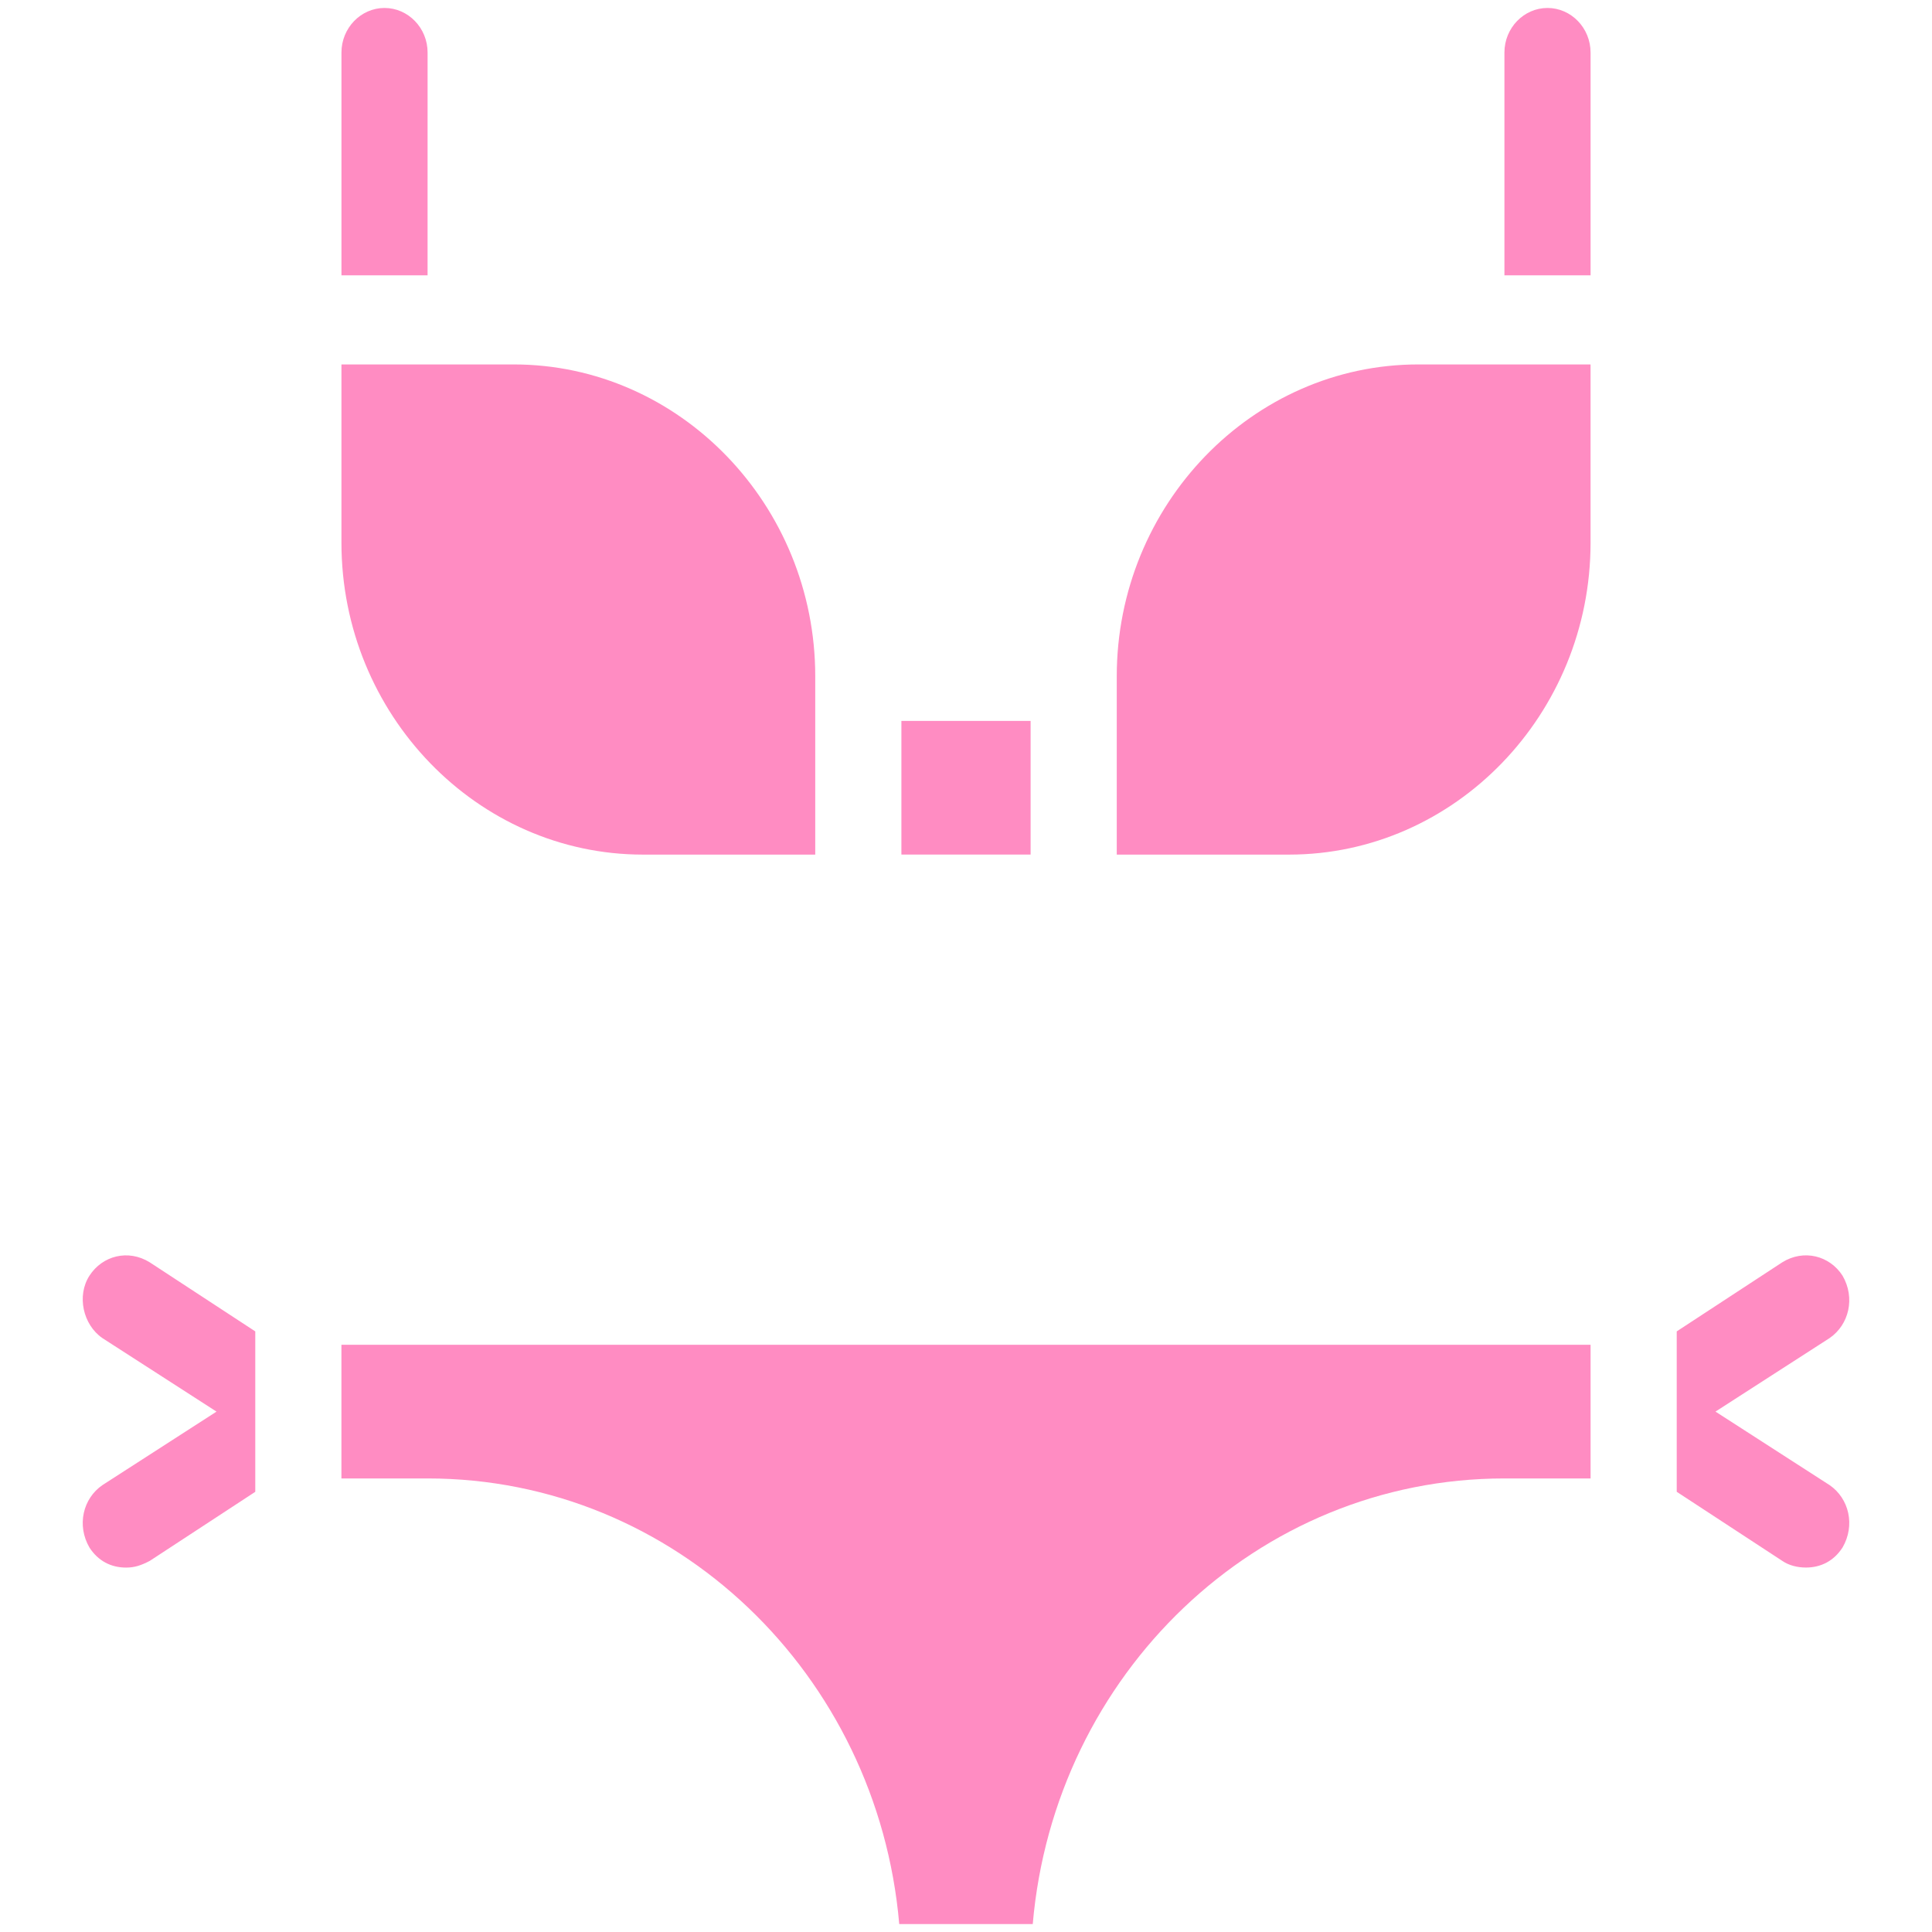 <?xml version="1.0" encoding="UTF-8" standalone="no"?>
<svg
   xmlns:dc="http://purl.org/dc/elements/1.1/"
   xmlns:cc="http://creativecommons.org/ns#"
   xmlns:rdf="http://www.w3.org/1999/02/22-rdf-syntax-ns#"
   xmlns:svg="http://www.w3.org/2000/svg"
   xmlns="http://www.w3.org/2000/svg"
   xmlns:sodipodi="http://sodipodi.sourceforge.net/DTD/sodipodi-0.dtd"
   xmlns:inkscape="http://www.inkscape.org/namespaces/inkscape"
   version="1.1"
   x="0px"
   y="0px"
   viewBox="0 0 100 100"
   style="enable-background:new 0 0 100 100;"
   xml:space="preserve"
   id="svg4"
   sodipodi:docname="eq_slutty.svg"
   inkscape:version="1.0.1 (3bc2e813f5, 2020-09-07)"><defs
     id="defs8" /><sodipodi:namedview
     pagecolor="#ffffff"
     bordercolor="#666666"
     borderopacity="1"
     objecttolerance="10"
     gridtolerance="10"
     guidetolerance="10"
     inkscape:pageopacity="0"
     inkscape:pageshadow="2"
     inkscape:window-width="1920"
     inkscape:window-height="1017"
     id="namedview6"
     showgrid="false"
     inkscape:pagecheckerboard="true"
     inkscape:zoom="3.0052038"
     inkscape:cx="56.291064"
     inkscape:cy="37.233548"
     inkscape:window-x="-8"
     inkscape:window-y="-8"
     inkscape:window-maximized="1"
     inkscape:current-layer="svg4"
     inkscape:document-rotation="0" /><path
     d="M 82.328,2.718 V 14.25 H 77.869 V 2.718 c 0,-1.269 1.003,-2.306 2.229,-2.306 1.226,0 2.229,1.038 2.229,2.306 z m -60.196,0 c 0,-1.269 -1.003,-2.306 -2.229,-2.306 -1.226,0 -2.229,1.038 -2.229,2.306 V 14.25 H 22.131 Z M 33.279,44.234 h 8.918 v -9.226 c 0,-8.88 -7.023,-16.145 -15.606,-16.145 h -8.918 v 9.226 c 0,8.88 7.023,16.145 15.606,16.145 z m 24.524,-9.226 v 9.226 h 8.918 c 8.584,0 15.606,-7.265 15.606,-16.145 v -9.226 h -8.918 c -8.584,0 -15.606,7.265 -15.606,16.145 z m -4.459,2.306 h -6.688 v 6.919 h 6.688 z M 4.63,66.03 c -0.669,1.038 -0.334,2.537 0.669,3.229 l 5.908,3.806 -5.908,3.806 c -1.003,0.692 -1.338,2.076 -0.669,3.229 0.446,0.692 1.115,1.038 1.895,1.038 0.446,0 0.78,-0.115 1.226,-0.346 L 13.213,77.216 V 68.913 L 7.751,65.338 C 6.636,64.646 5.299,64.992 4.63,66.03 Z m 90.071,10.84 -5.908,-3.806 5.908,-3.806 c 1.003,-0.692 1.338,-2.076 0.669,-3.229 -0.669,-1.038 -2.007,-1.384 -3.121,-0.692 l -5.462,3.575 v 8.303 l 5.462,3.575 c 0.334,0.231 0.78,0.346 1.226,0.346 0.78,0 1.449,-0.346 1.895,-1.038 0.669,-1.153 0.334,-2.537 -0.669,-3.229 z M 17.672,76.524 h 4.459 c 12.82,0 23.298,10.148 24.413,23.064 h 6.911 C 54.57,86.672 65.049,76.524 77.869,76.524 h 4.459 V 69.605 H 17.672 Z"
     id="path2"
     style="fill:#ff8cc2;stroke-width:1.134;fill-opacity:1" /></svg>
